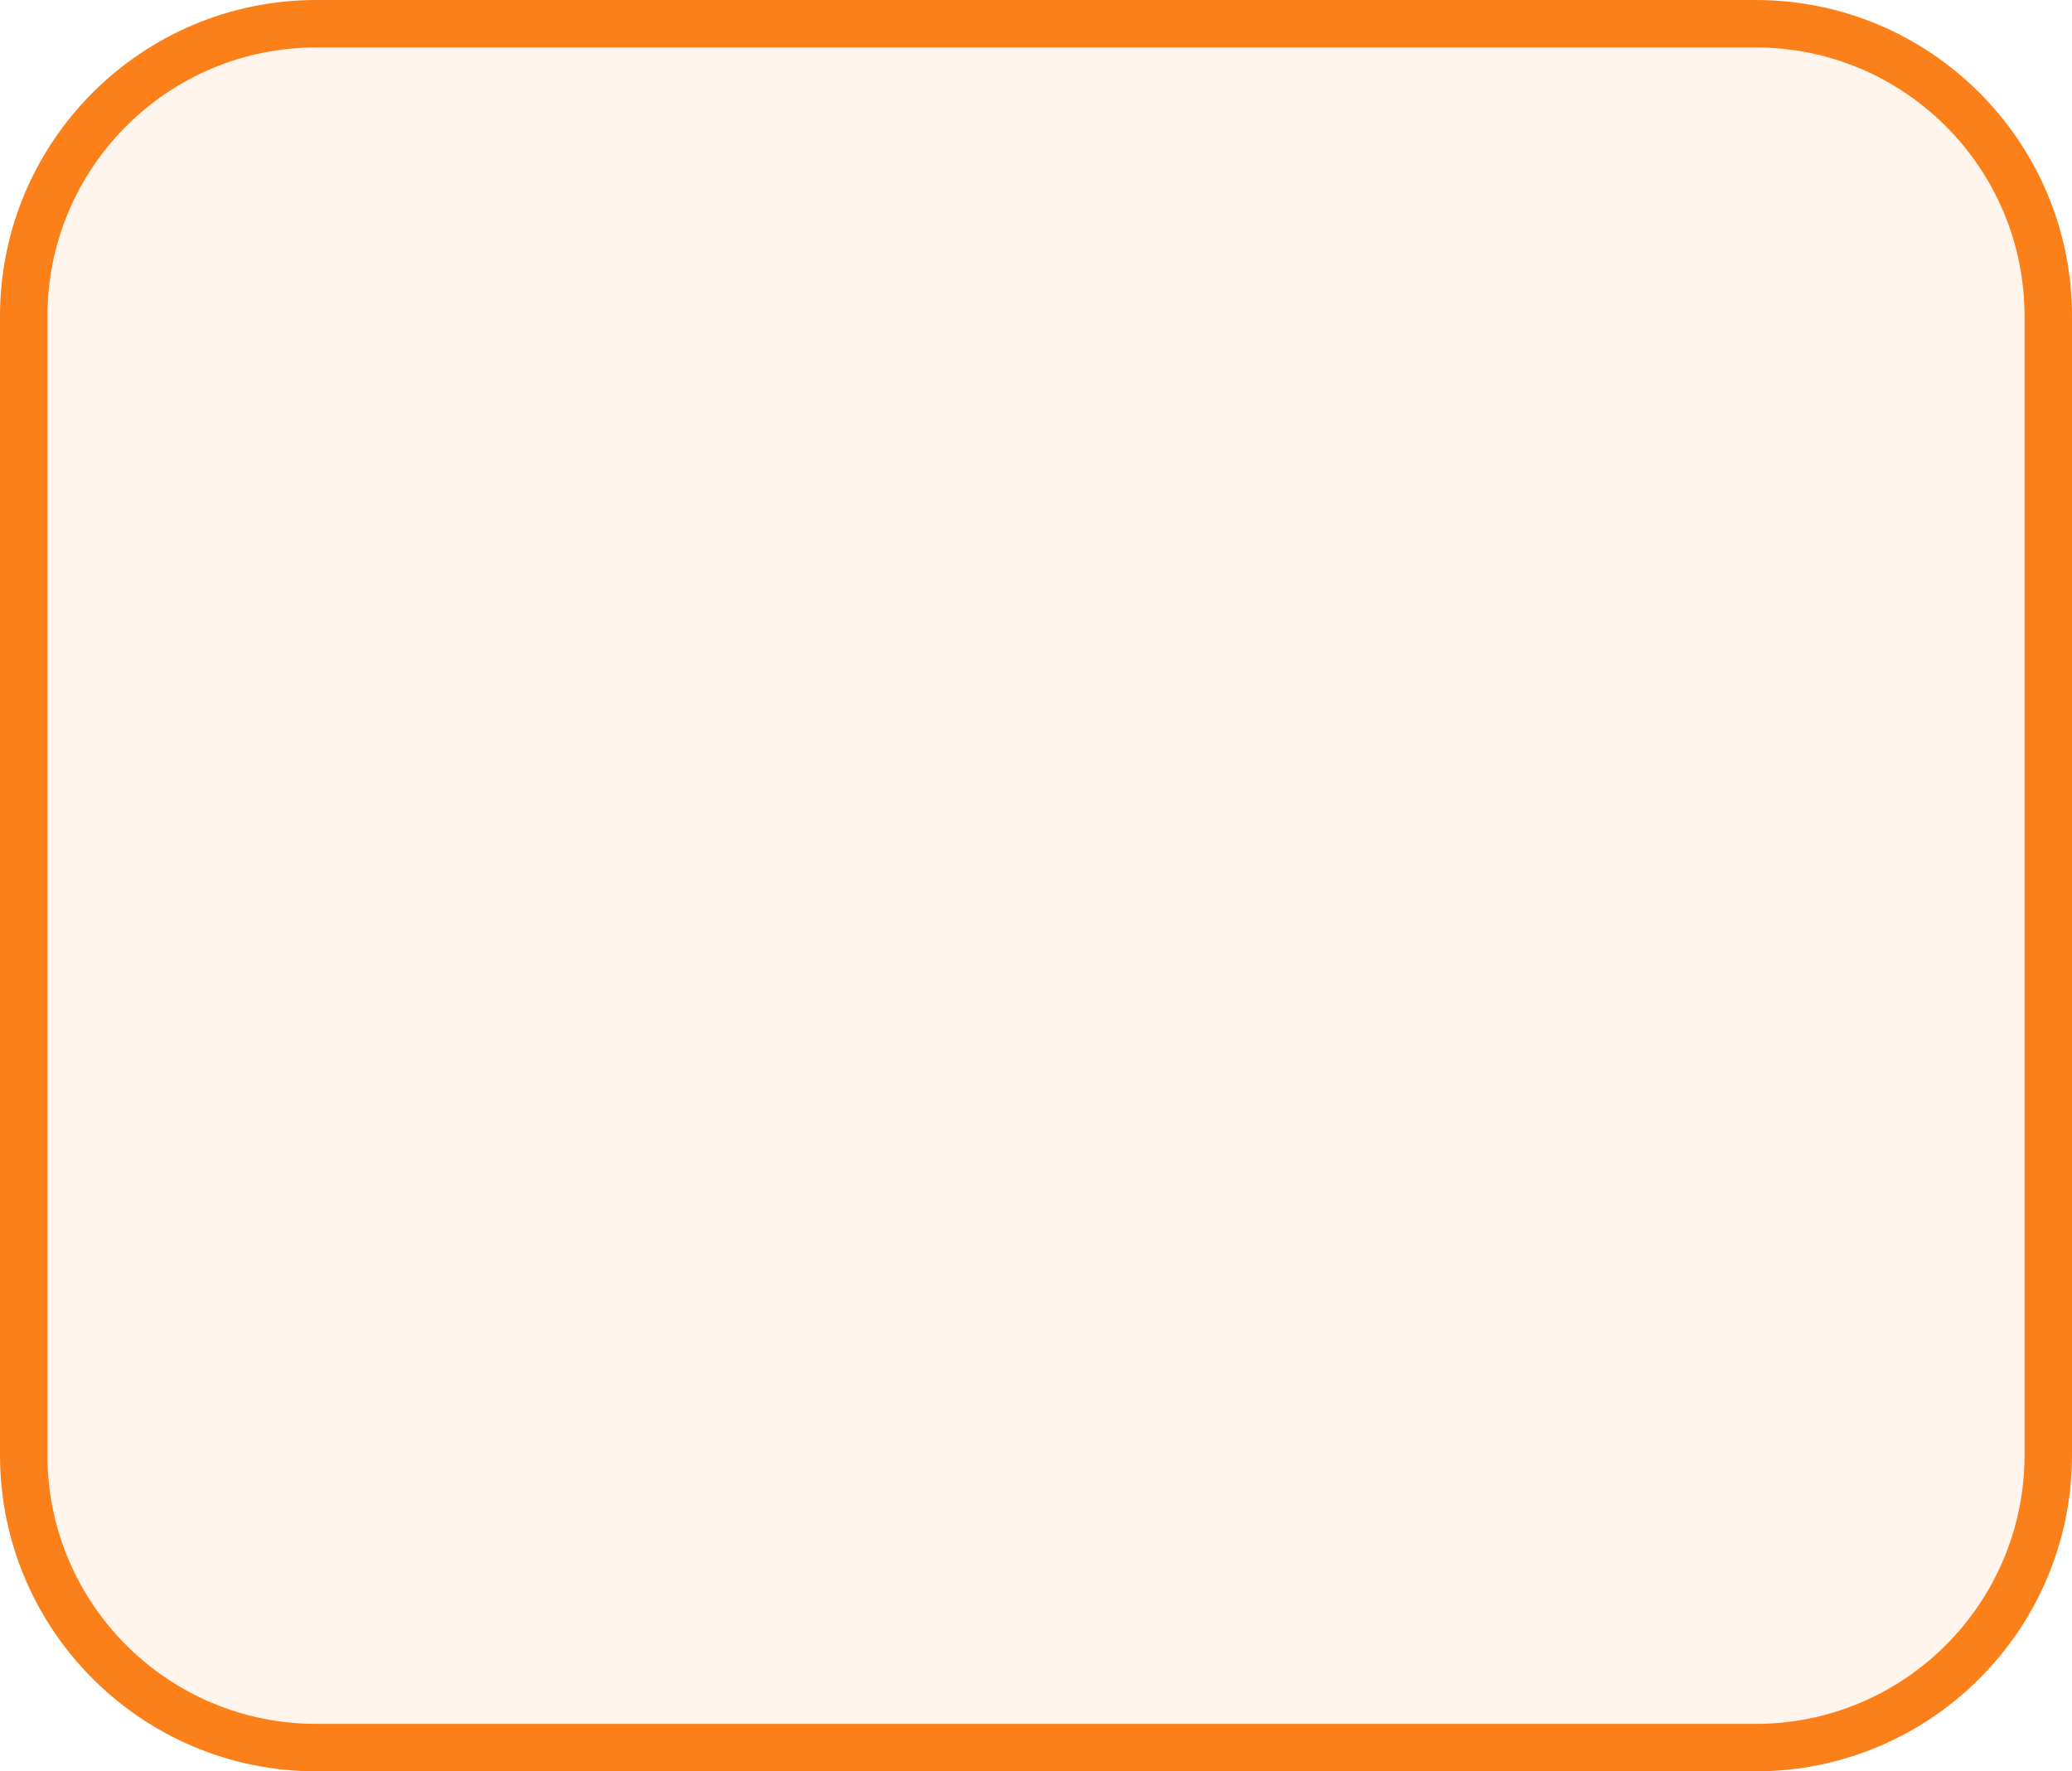 <svg width="131" height="112" viewBox="0 0 131 112" fill="none" xmlns="http://www.w3.org/2000/svg">
<path d="M1.5 20C1.5 9.783 9.783 1.5 20 1.5H111C121.217 1.5 129.5 9.783 129.5 20V92C129.5 102.217 121.217 110.5 111 110.5H20C9.783 110.5 1.5 102.217 1.5 92V20Z" fill="#FC8019" fill-opacity="0.08" stroke="#FC8019" stroke-width="3"/>
</svg>
